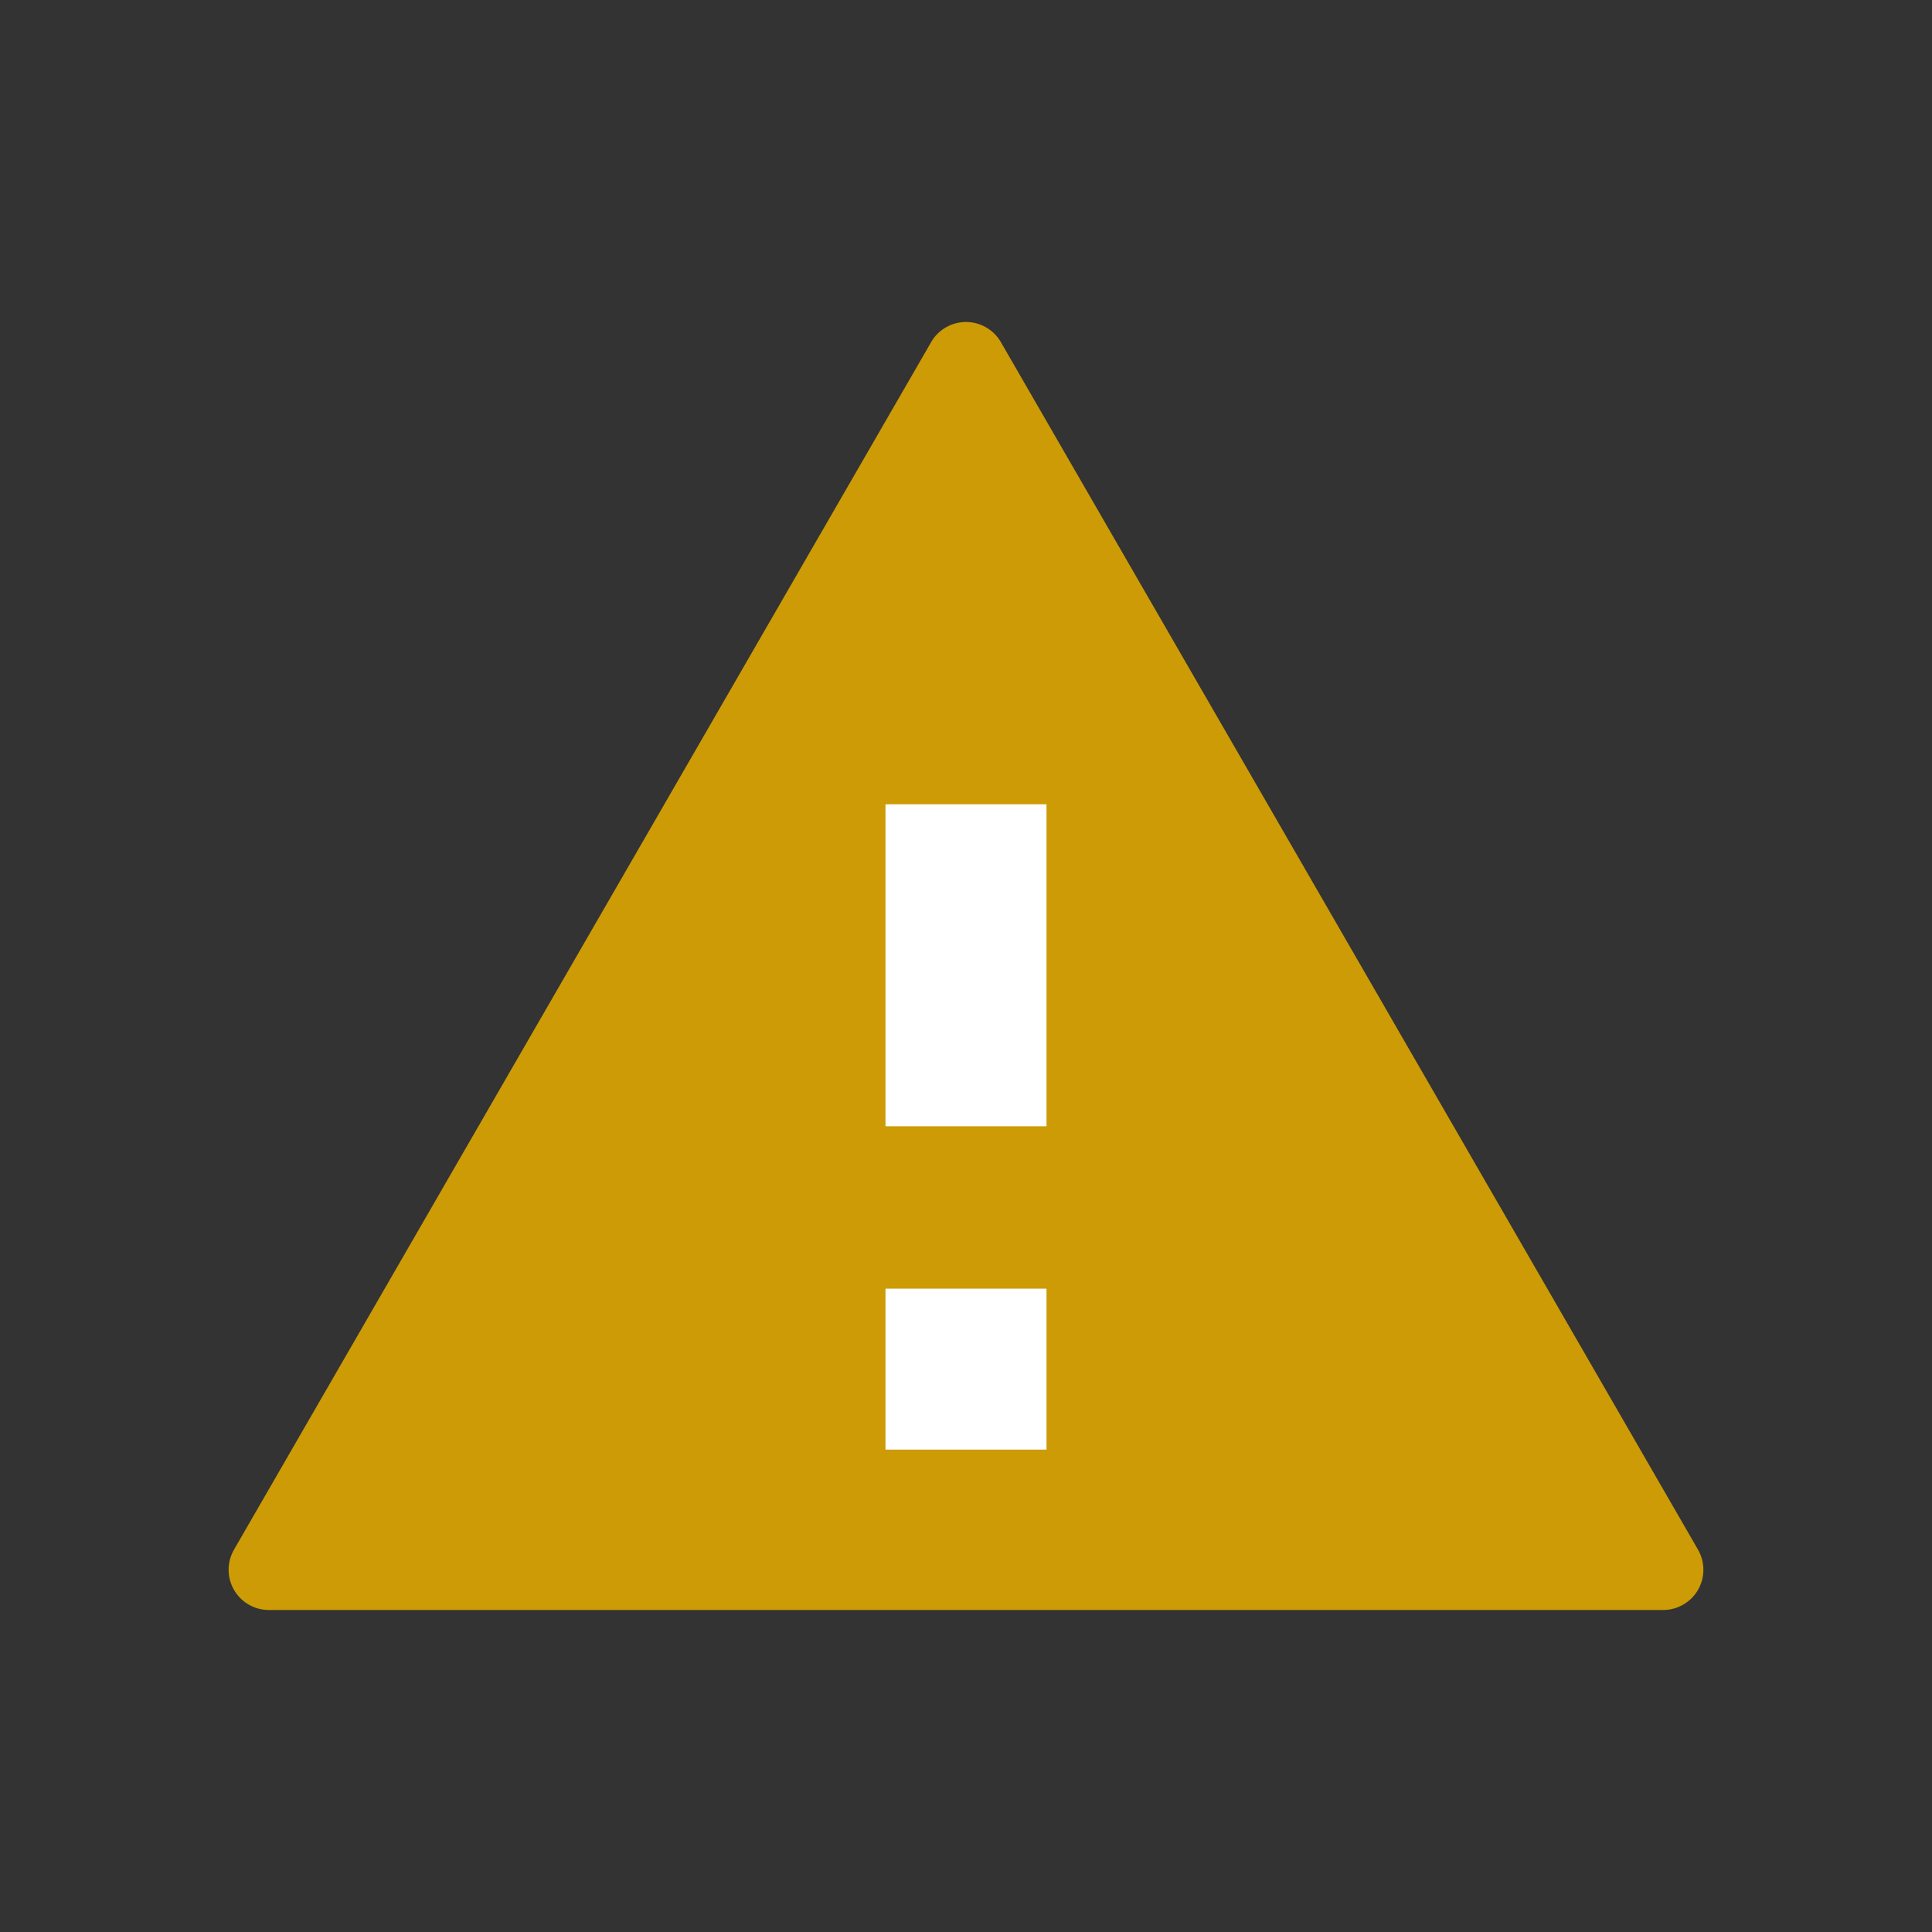 <svg id="icn-warning" data-name="icn-warning" xmlns="http://www.w3.org/2000/svg" width="24" height="24" viewBox="0 0 24 24">
    <rect x="0" y="0" width="24" height="24" fill="#333333" stroke="none"/>
    <path id="filling" d="M21.093,19.25l-8.66-15a.5.5,0,0,0-.866,0l-8.66,15A.5.5,0,0,0,3.34,20H20.66a.5.5,0,0,0,.433-.75Z" fill="#cc9b06"/>
    <path id="inner" d="M13,18.008H11v-2h2Zm0-4.017H11v-4h2Z" fill="#fff"/>
</svg>
